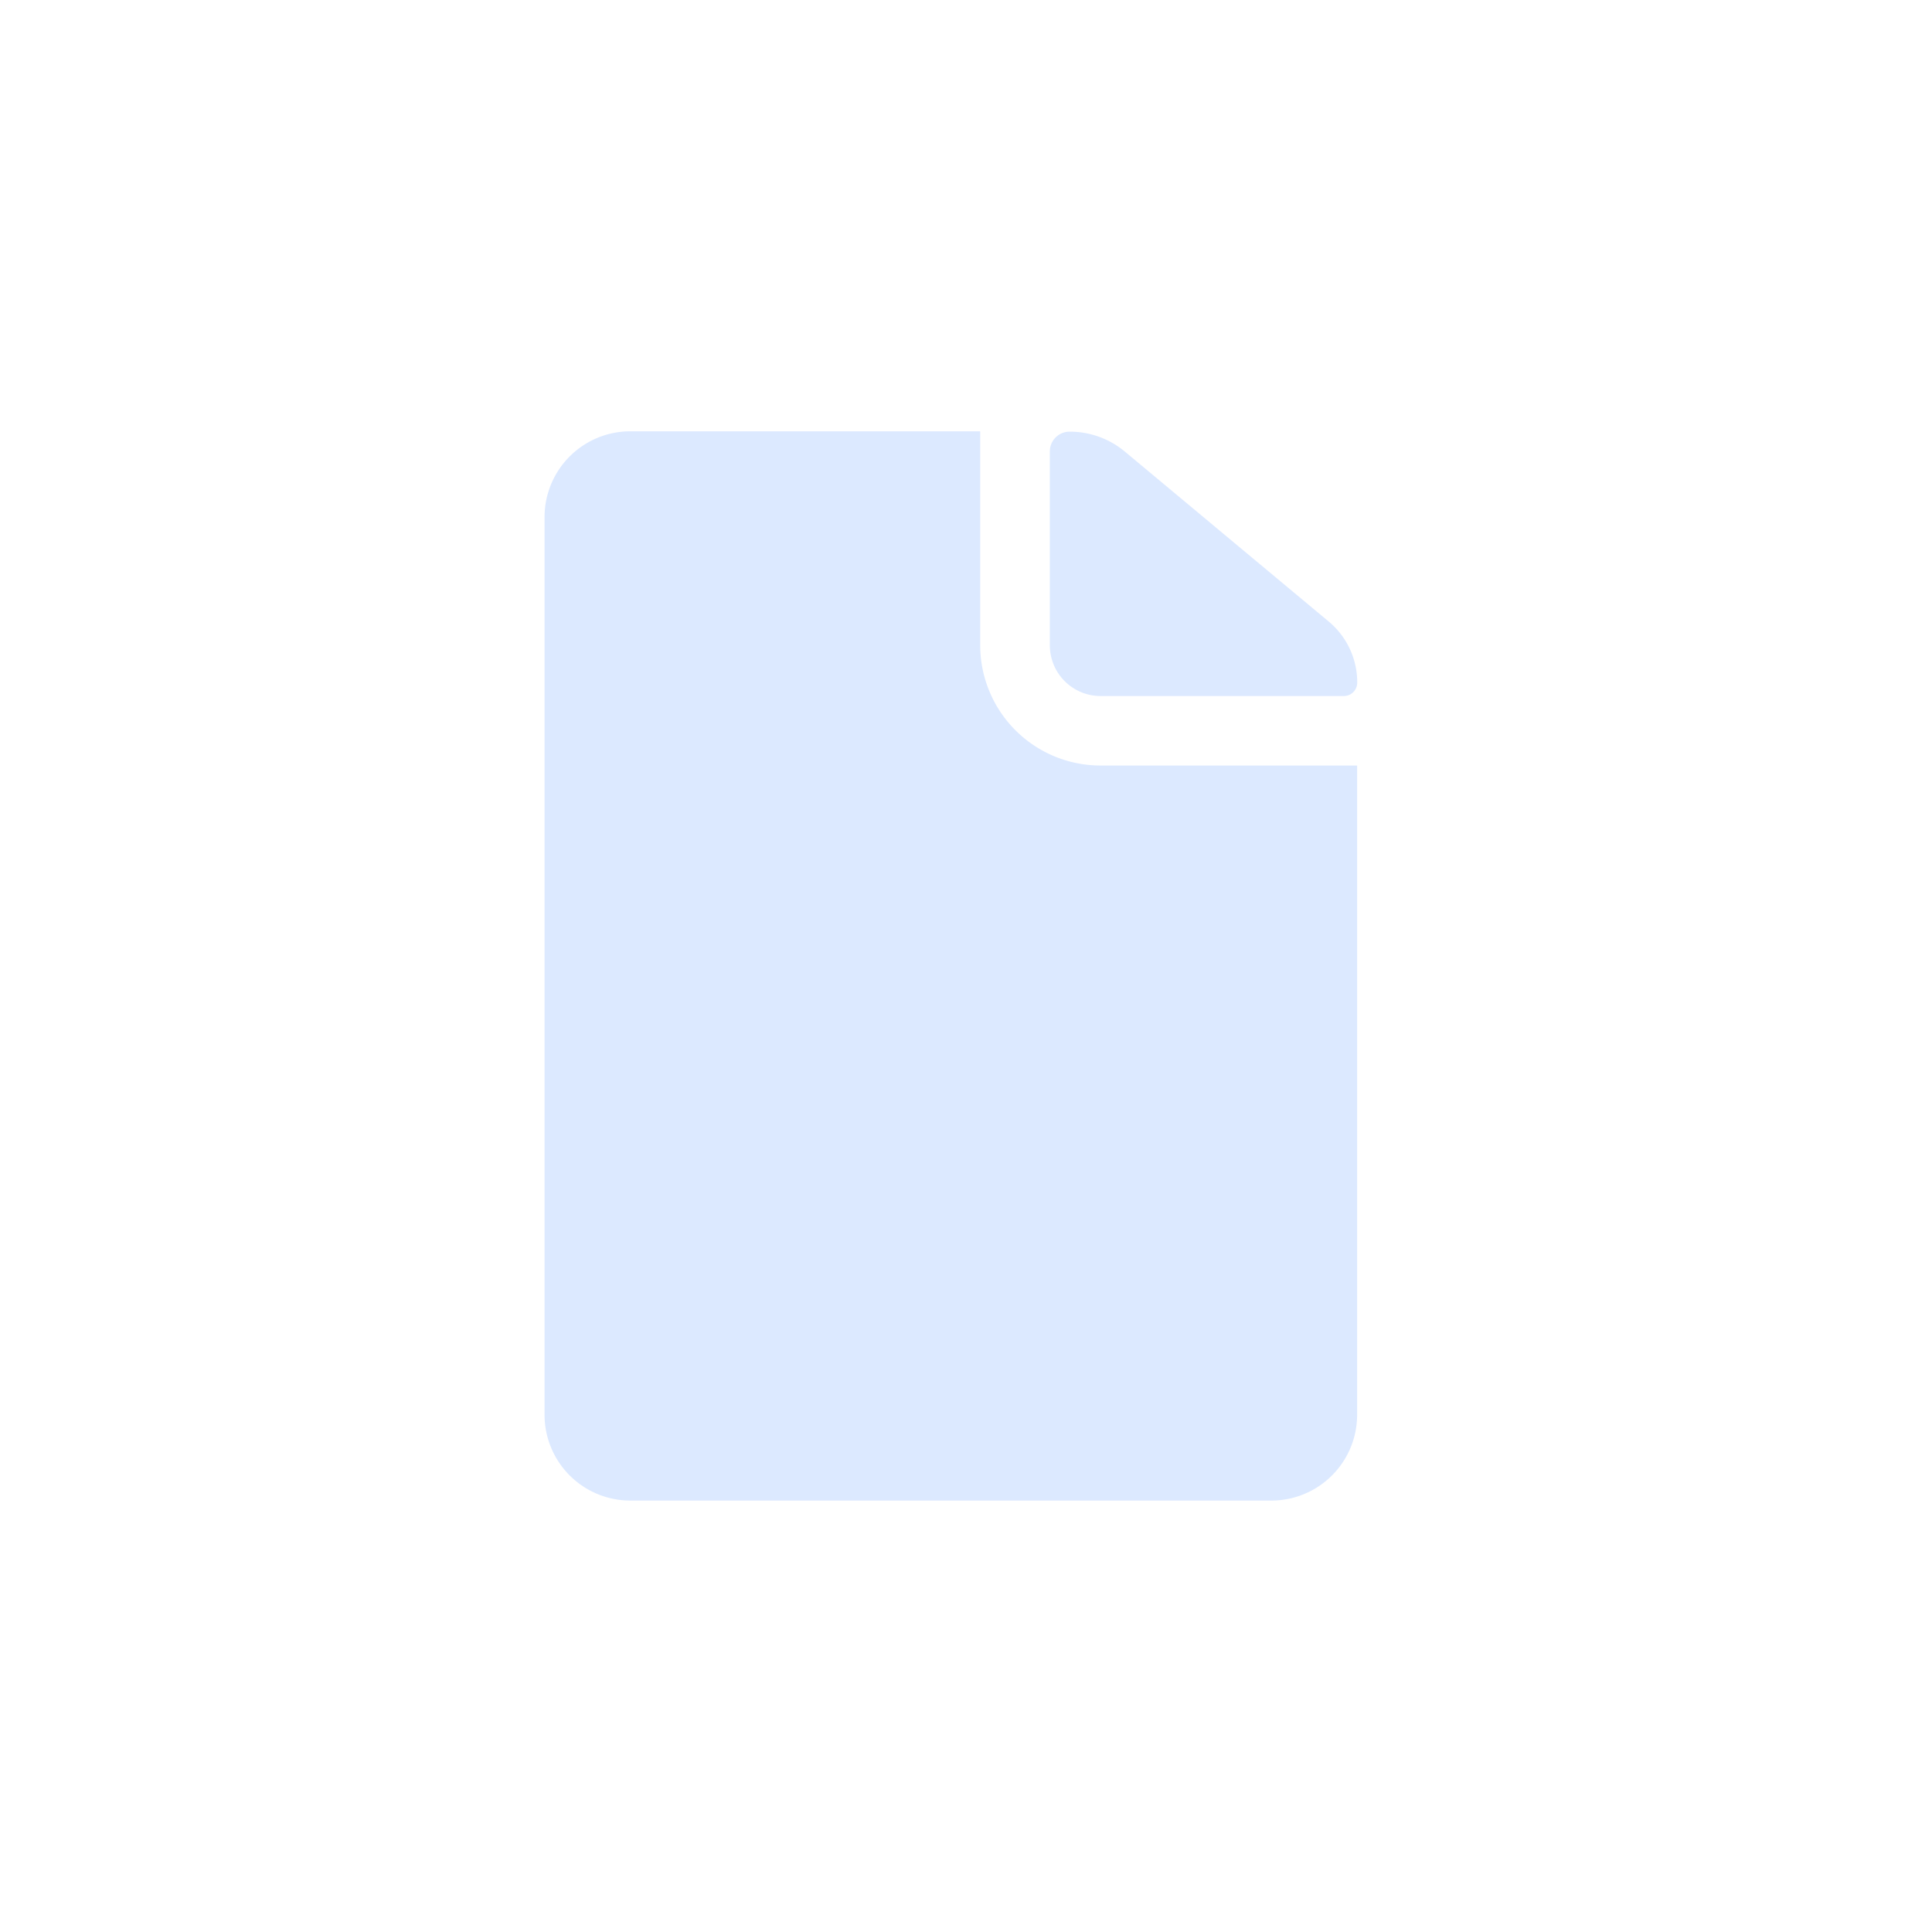 <svg xmlns="http://www.w3.org/2000/svg" width="57.794" height="57.794" viewBox="0 0 57.794 57.794">
  <g id="Group_18360" data-name="Group 18360" transform="translate(-16.71 -673.594)">
    <g id="Component_11_1" data-name="Component 11 – 1" transform="translate(16.71 673.594)">
      <path id="Path_55937" data-name="Path 55937" d="M40.411,57.43a70.956,70.956,0,0,1-22.046,0,20.414,20.414,0,0,1-17-17.018,70.341,70.341,0,0,1,0-22.046,20.4,20.4,0,0,1,17-17,70.341,70.341,0,0,1,22.046,0,20.414,20.414,0,0,1,17.018,17,70.956,70.956,0,0,1,0,22.046A20.424,20.424,0,0,1,40.411,57.43Z" transform="translate(-0.497 -0.497)" fill="#fff" opacity="0"/>
      <g id="Icon_ionic-ios-document" data-name="Icon ionic-ios-document" transform="translate(8.977 8.968)">
        <path id="Path_49826" data-name="Path 49826" d="M22.121,11.852H29.4a.4.4,0,0,0,.4-.4h0a2.366,2.366,0,0,0-.856-1.831l-6.1-5.085a2.568,2.568,0,0,0-1.647-.592h0a.59.59,0,0,0-.592.592v5.8A1.518,1.518,0,0,0,22.121,11.852Z" transform="translate(1.823 0.001)" fill="#dce9ff"/>
        <path id="Path_49827" data-name="Path 49827" d="M20.345,10.334v-6.4H9.871A2.566,2.566,0,0,0,7.313,6.5V33.361A2.566,2.566,0,0,0,9.871,35.92H29.061a2.566,2.566,0,0,0,2.559-2.559V13.932H23.943A3.6,3.6,0,0,1,20.345,10.334Z" fill="#dce9ff"/>
      </g>
    </g>
  </g>
</svg>
